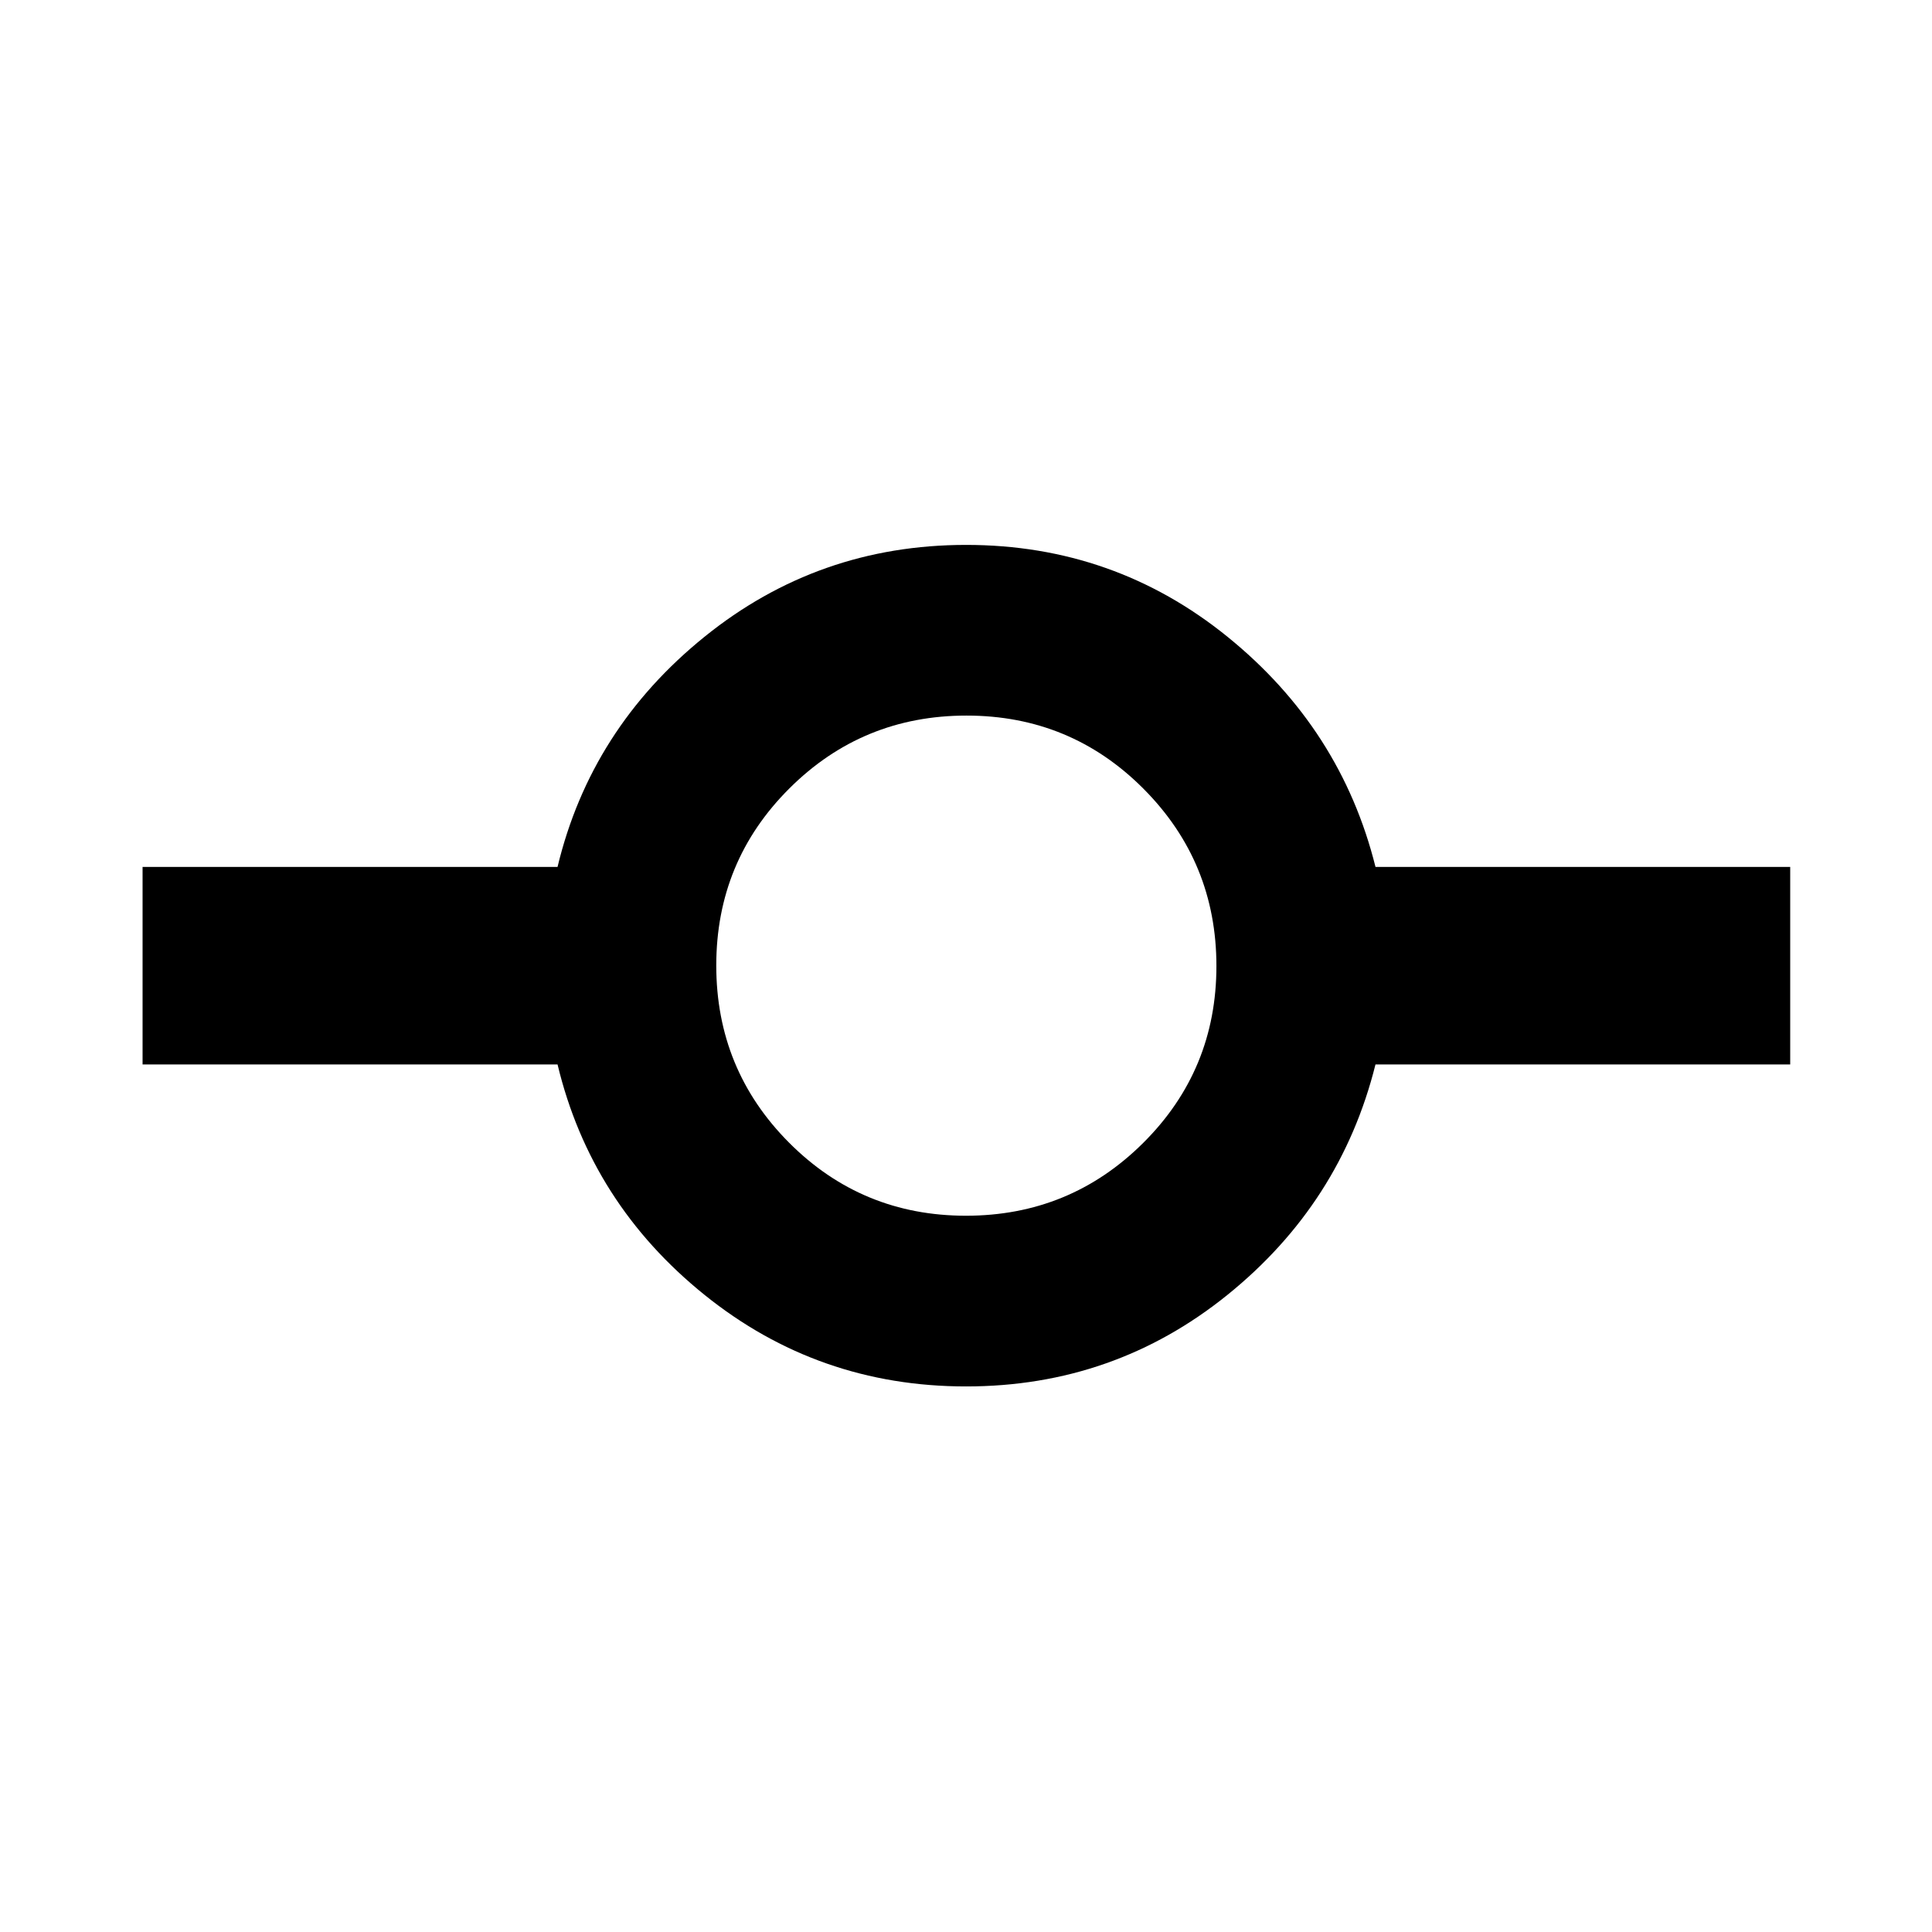 <svg xmlns="http://www.w3.org/2000/svg" height="40" viewBox="0 -960 960 960" width="40"><path d="M480.05-271.09q-73.51 0-129.98-45.5-56.46-45.5-73.03-114.5H70.84v-98.15h206.2q16.5-68.67 73-114.33 56.5-45.67 130.01-45.67 73.52 0 129.91 45.67 56.38 45.66 73.51 114.33h206.07v98.15H683.47q-17.21 69-73.55 114.5-56.35 45.5-129.87 45.5Zm-.08-84.82q51.7 0 88.08-36.18 36.38-36.19 36.38-87.88 0-51.7-36.22-88.08-36.21-36.38-87.95-36.38t-88.05 36.22q-36.3 36.21-36.3 87.95t36.18 88.05q36.19 36.3 87.88 36.3Z"/></svg>